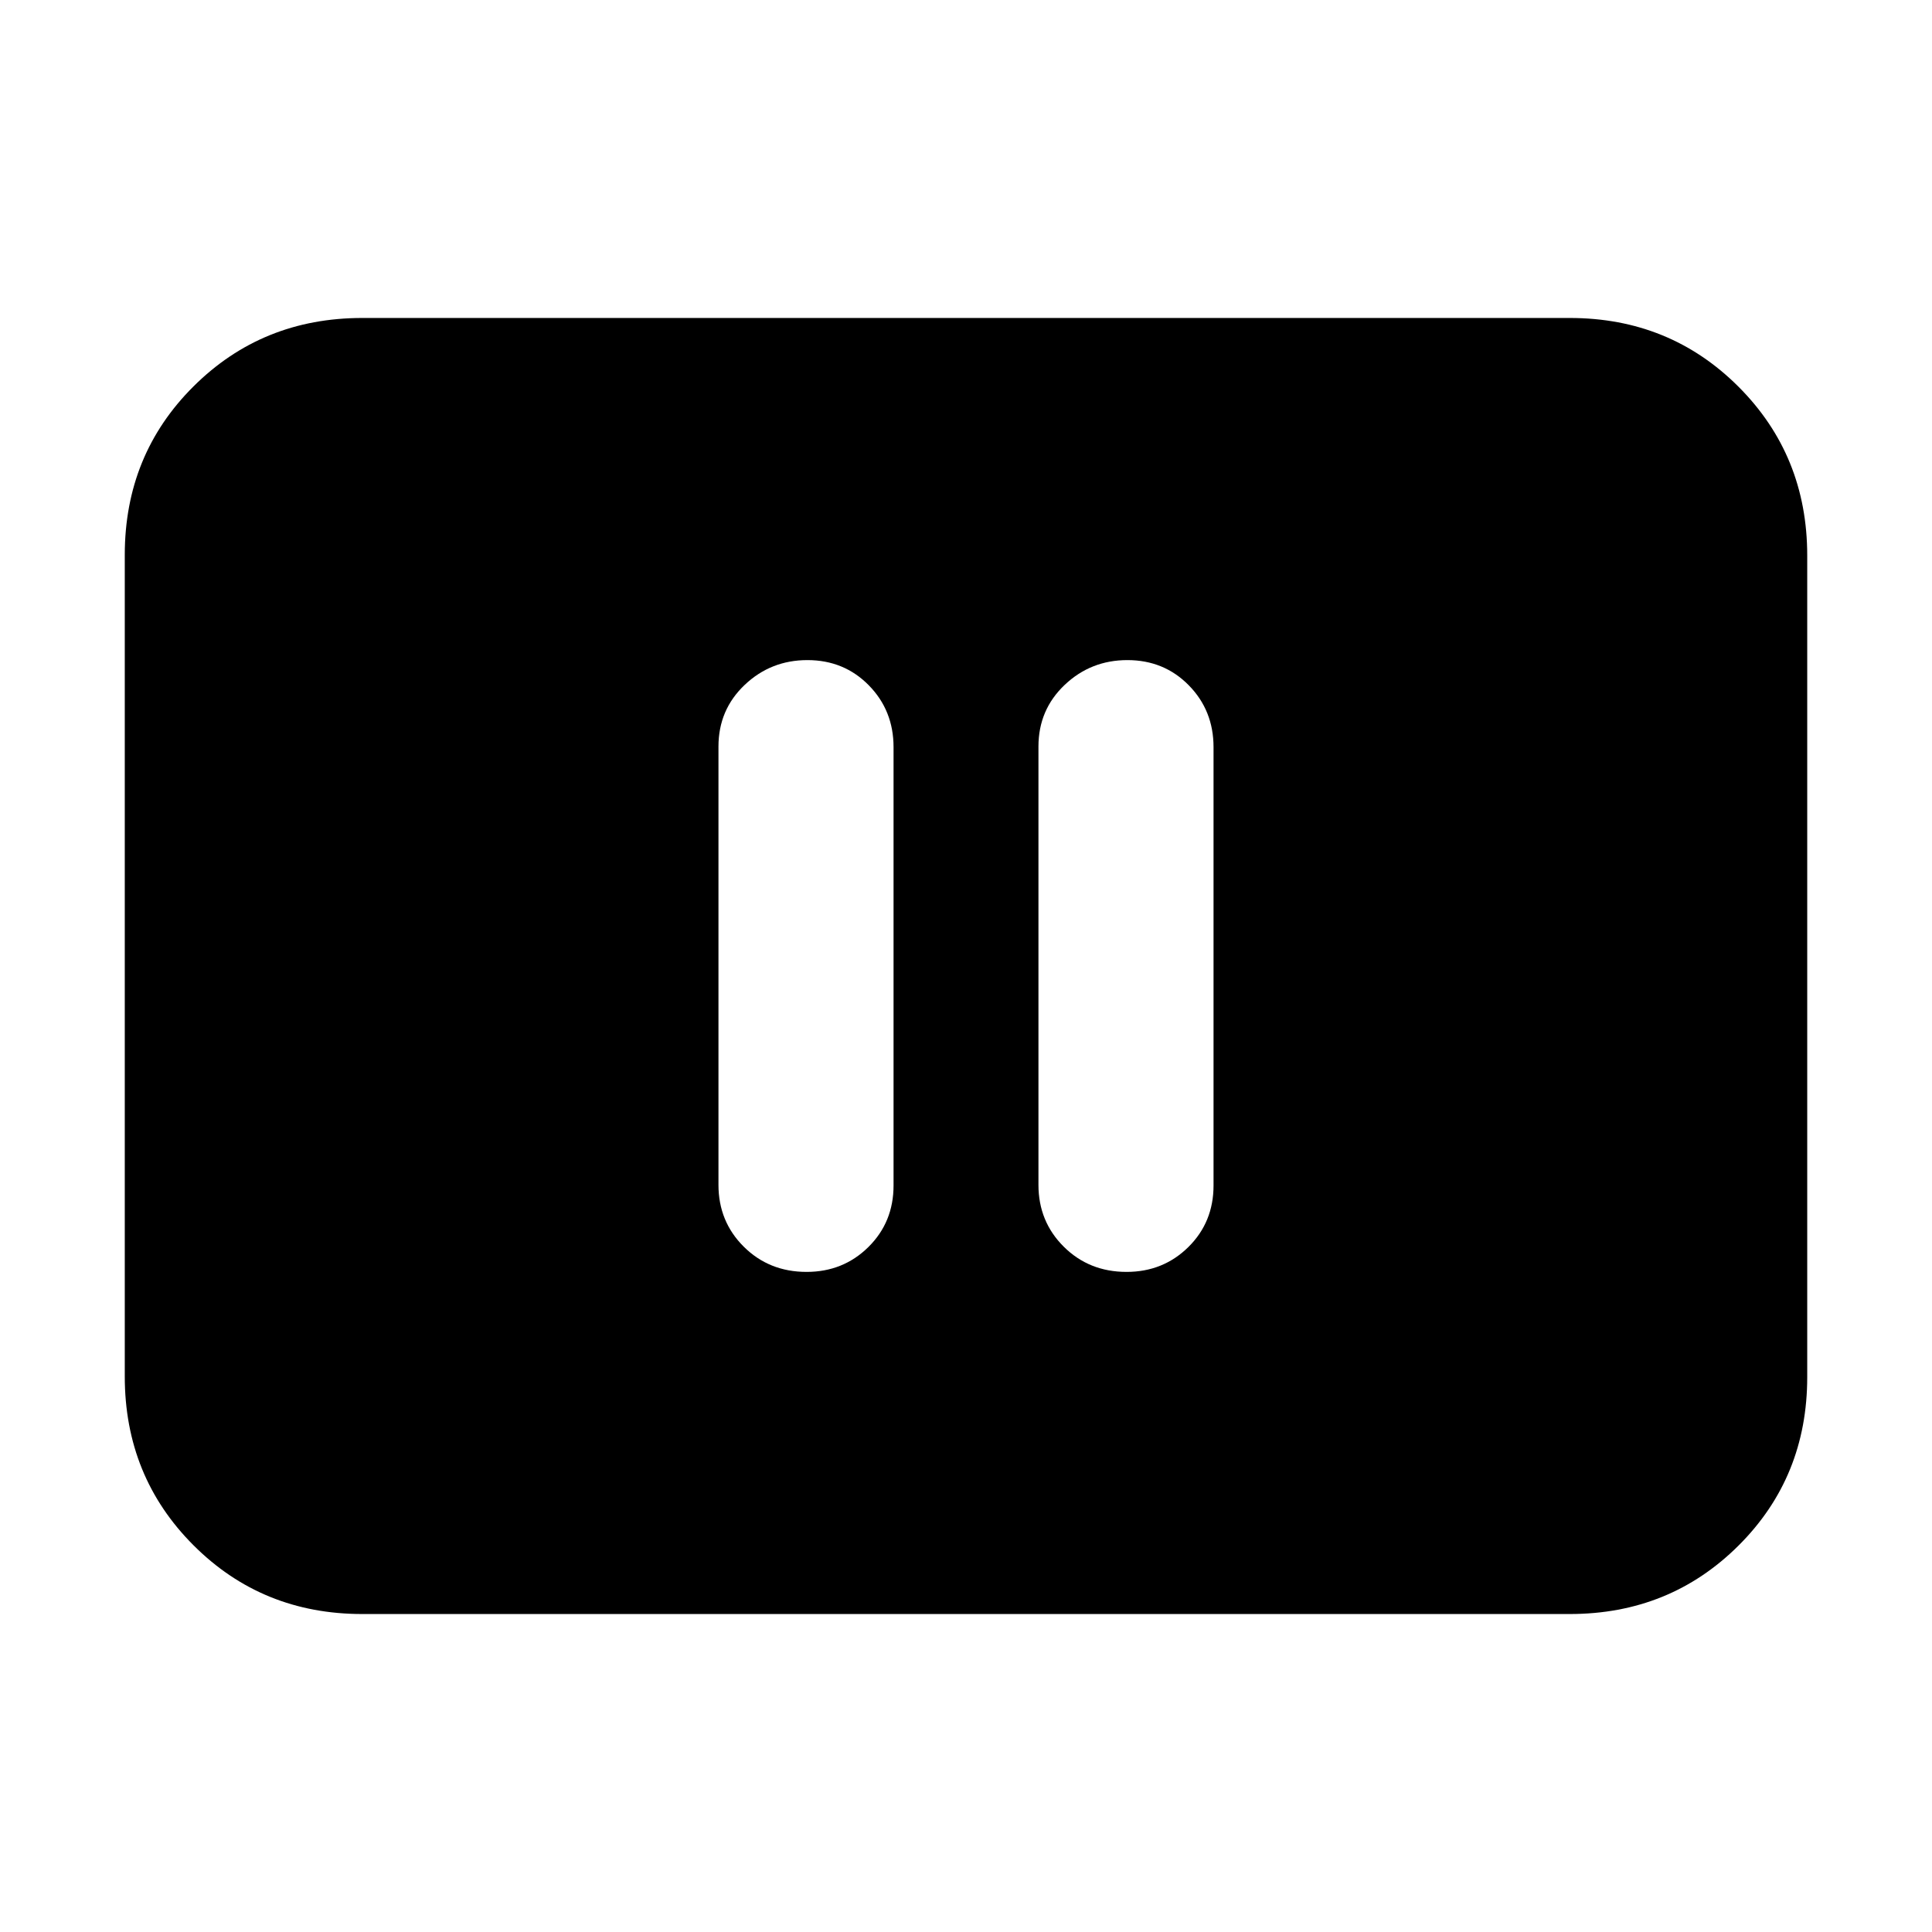 <svg xmlns="http://www.w3.org/2000/svg" height="20" viewBox="0 -960 960 960" width="20"><path d="M400.79-328q18.19 0 30.7-12.35Q444-352.7 444-370.96v-217.76q0-18.25-12.31-30.77-12.3-12.51-30.5-12.51Q383-632 370-619.65t-13 30.61v217.76q0 18.26 12.59 30.77Q382.18-328 400.79-328Zm159 0q18.18 0 30.7-12.35Q603-352.7 603-370.96v-217.76q0-18.25-12.31-30.77-12.3-12.51-30.5-12.51Q542-632 529-619.65t-13 30.61v217.76q0 18.26 12.59 30.77Q541.18-328 559.79-328ZM180-158q-49.7 0-83.85-34.16Q62-226.32 62-276.04v-408.24Q62-734 96.15-768T180-802h600q49.7 0 83.85 34.16Q898-733.68 898-683.96v408.24Q898-226 863.85-192T780-158H180Z"/></svg>